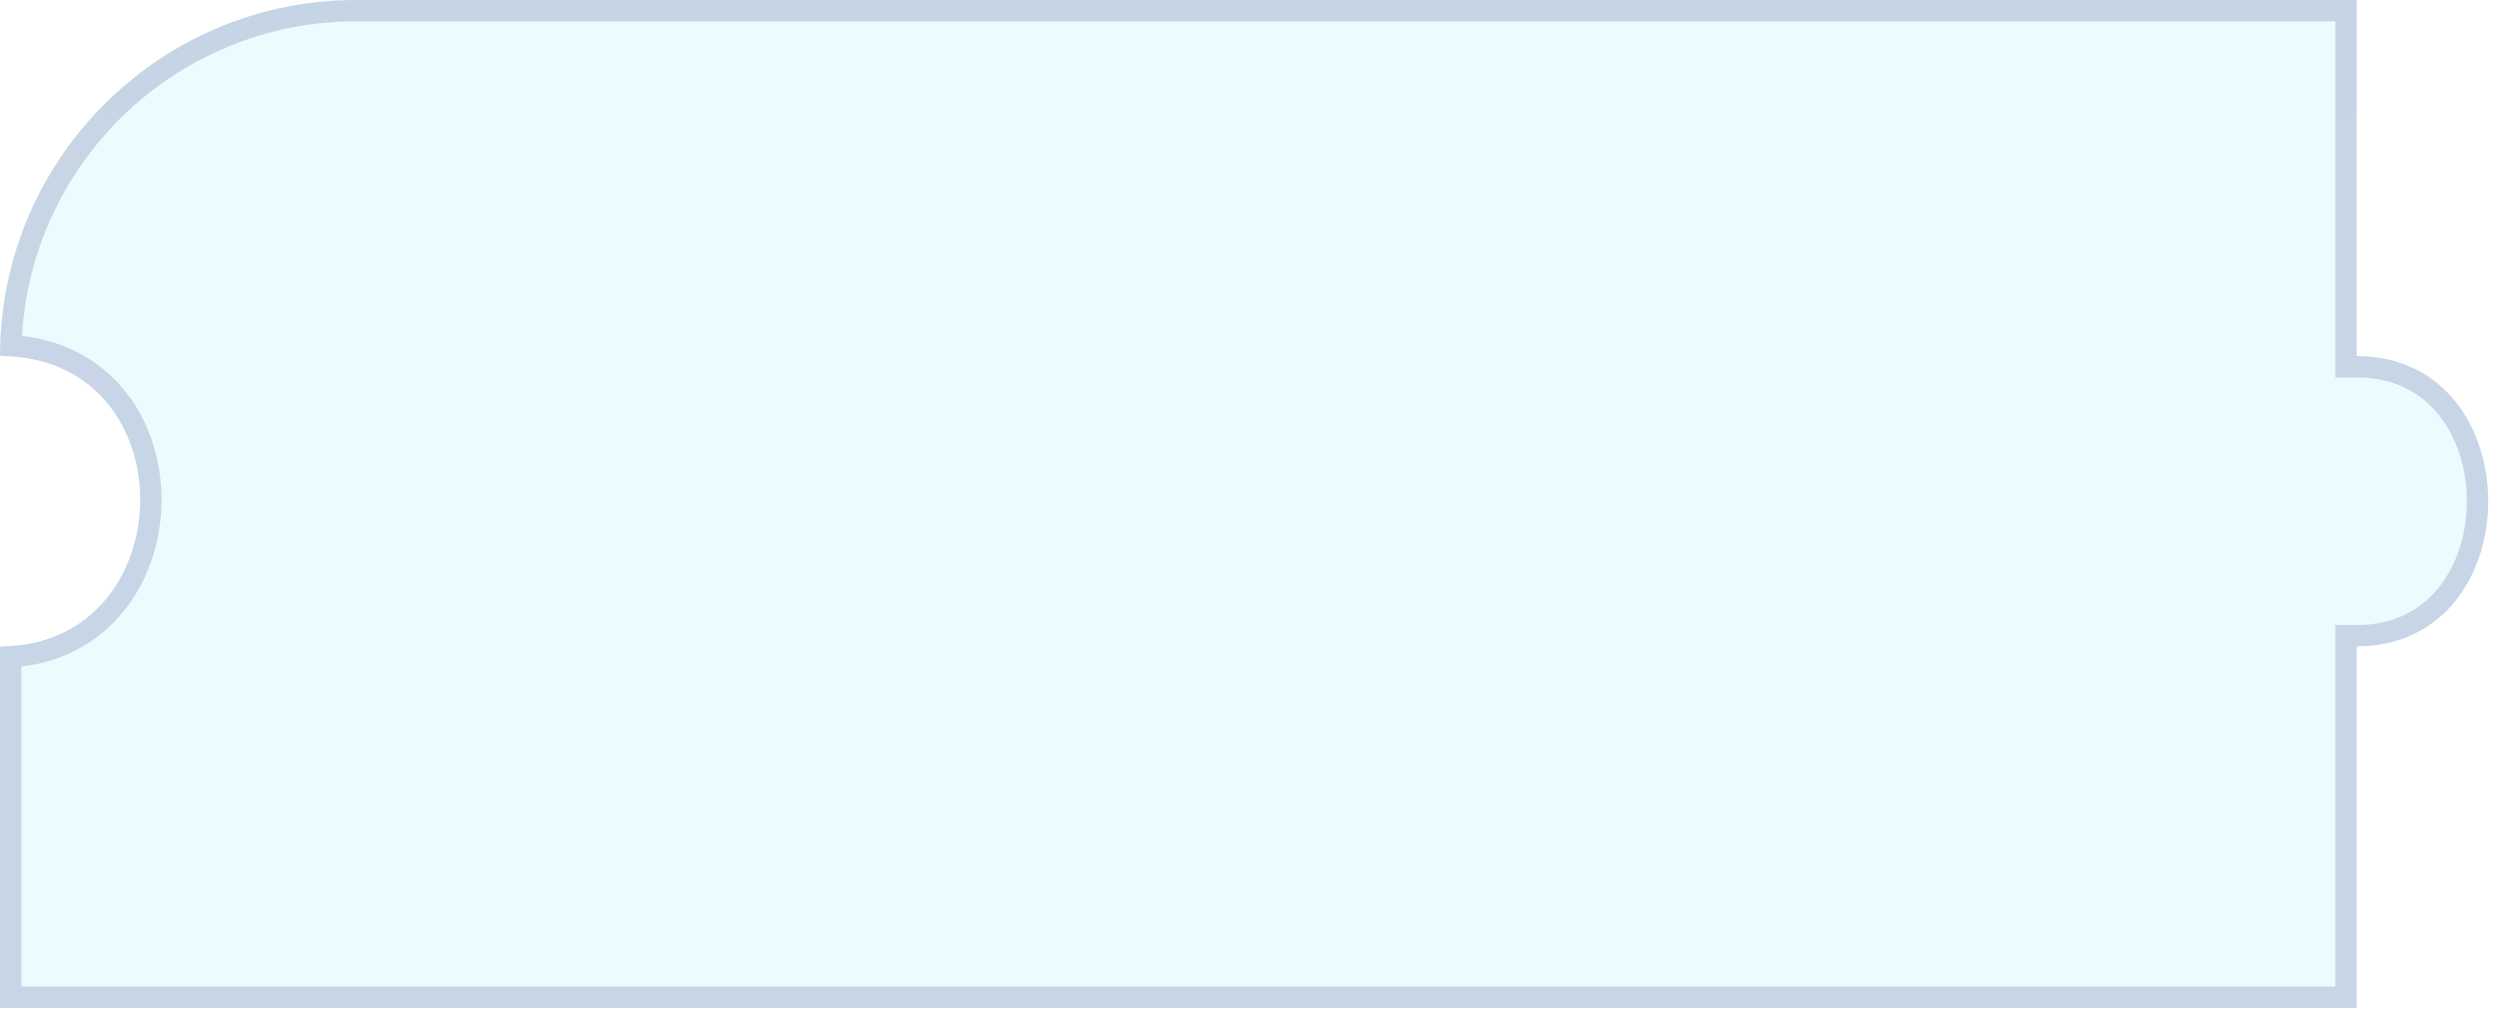 <svg width="117" height="48" viewBox="0 0 117 48" fill="none" xmlns="http://www.w3.org/2000/svg">
<g filter="url(#filter0_b_660_853)">
<path d="M0 30.251C8.621 30.251 8.874 16.664 0 16.664C0 7.461 7.461 0 16.664 0H110.294V16.664C118.5 16.664 118.5 30.251 110.294 30.251V47.171H0V30.251Z" fill="#CCF7FB" fill-opacity="0.4"/>
<path d="M109.794 30.251V46.671H0.5V30.736C2.557 30.614 4.158 29.737 5.264 28.454C6.448 27.079 7.044 25.262 7.061 23.462C7.077 21.662 6.515 19.841 5.336 18.462C4.234 17.174 2.616 16.299 0.507 16.178C0.764 7.476 7.899 0.5 16.664 0.5H109.794V16.664V17.164H110.294C112.191 17.164 113.588 17.942 114.52 19.1C115.463 20.271 115.948 21.853 115.948 23.457C115.948 25.062 115.463 26.644 114.52 27.814C113.588 28.972 112.191 29.751 110.294 29.751H109.794V30.251Z" stroke="url(#paint0_linear_660_853)" stroke-opacity="0.2"/>
</g>
<defs>
<filter id="filter0_b_660_853" x="-10" y="-10" width="136.448" height="67.171" filterUnits="userSpaceOnUse" color-interpolation-filters="sRGB">
<feFlood flood-opacity="0" result="BackgroundImageFix"/>
<feGaussianBlur in="BackgroundImageFix" stdDeviation="5"/>
<feComposite in2="SourceAlpha" operator="in" result="effect1_backgroundBlur_660_853"/>
<feBlend mode="normal" in="SourceGraphic" in2="effect1_backgroundBlur_660_853" result="shape"/>
</filter>
<linearGradient id="paint0_linear_660_853" x1="48.5" y1="1.004" x2="48.5" y2="47.171" gradientUnits="userSpaceOnUse">
<stop stop-color="#393D87"/>
<stop offset="0.745" stop-color="#3D408D"/>
</linearGradient>
</defs>
</svg>
